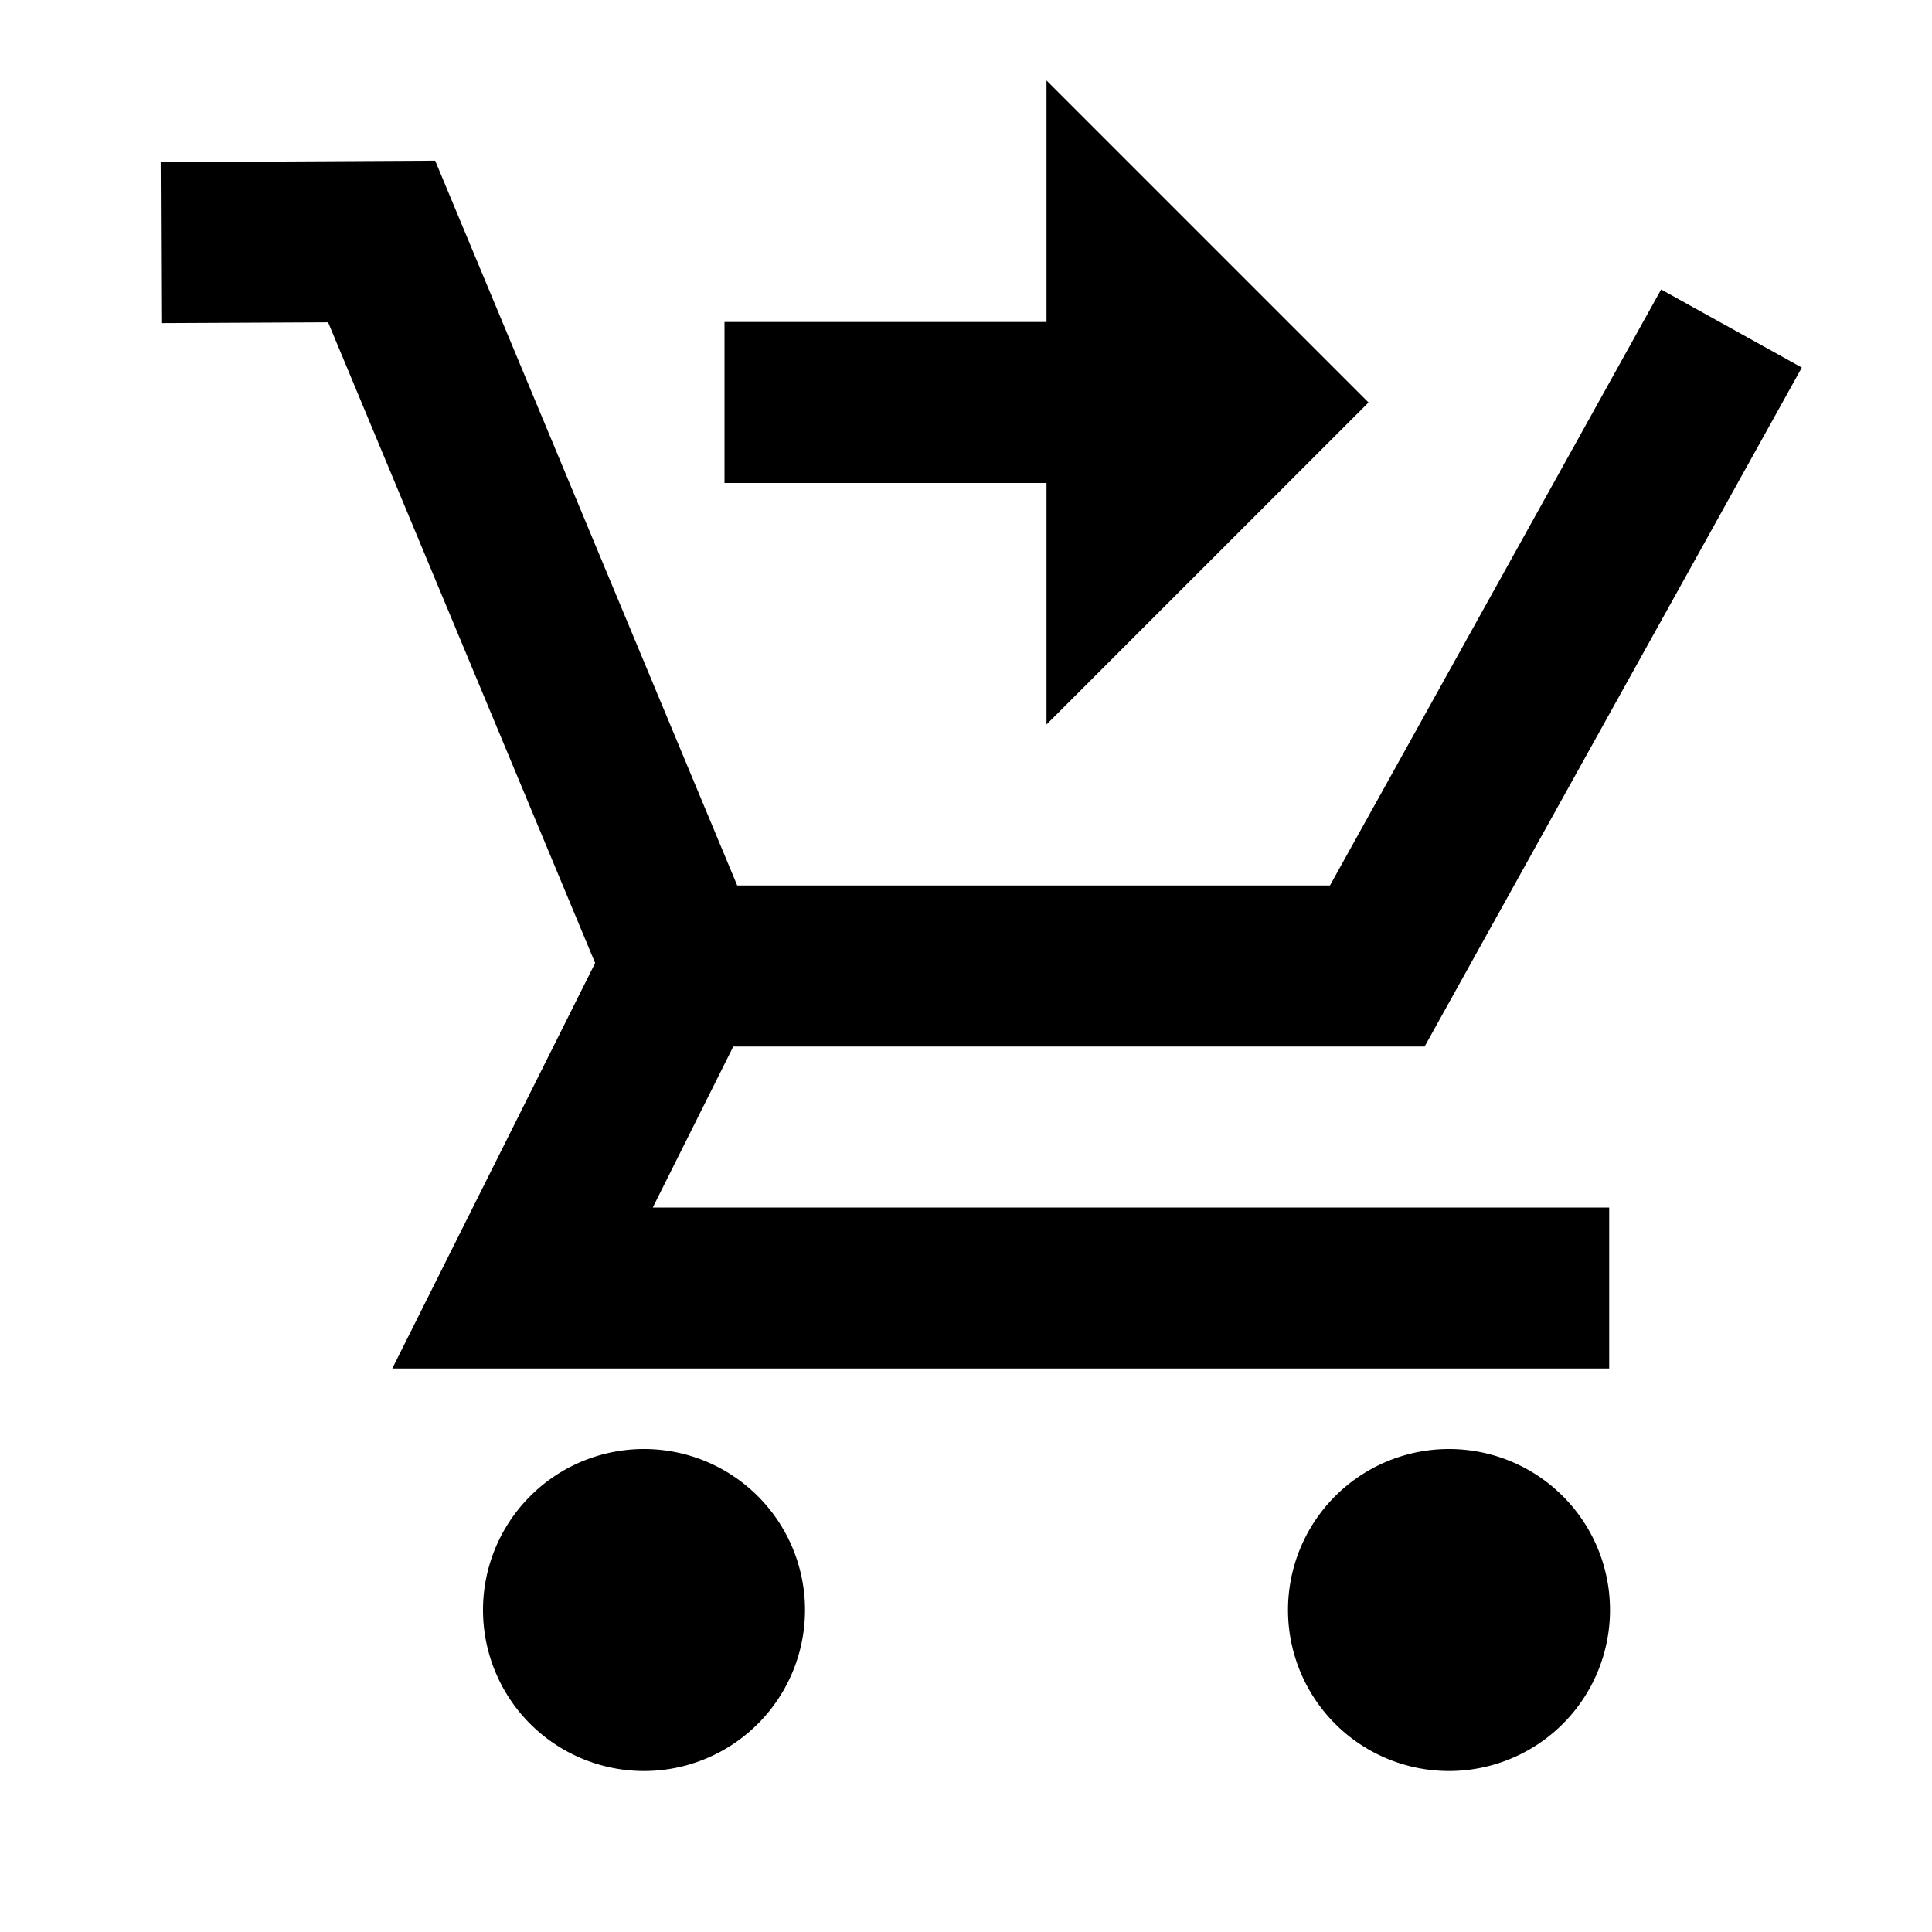 <?xml version="1.0"?>
<svg xmlns="http://www.w3.org/2000/svg" viewBox="0 0 24 24">
    <path d="M 13 1 L 13 4 L 9 4 L 9 6 L 13 6 L 13 9 L 17 5 L 13 1 z M 5.406 1.996 L 1.996 2.014 L 2.004 4.014 L 4.076 4.004 L 7.393 11.963 L 4.873 17 L 19.99 17 L 19.99 15 L 8.109 15 L 9.109 13 L 17.697 13 L 22.383 4.566 L 20.635 3.596 L 16.521 11 L 9.158 11 L 5.406 1.996 z M 8 18 A 2 2 0 0 0 6 20 A 2 2 0 0 0 8 22 A 2 2 0 0 0 10 20 A 2 2 0 0 0 8 18 z M 18 18 A 2 2 0 0 0 16 20 A 2 2 0 0 0 18 22 A 2 2 0 0 0 20 20 A 2 2 0 0 0 18 18 z"/>
</svg>
